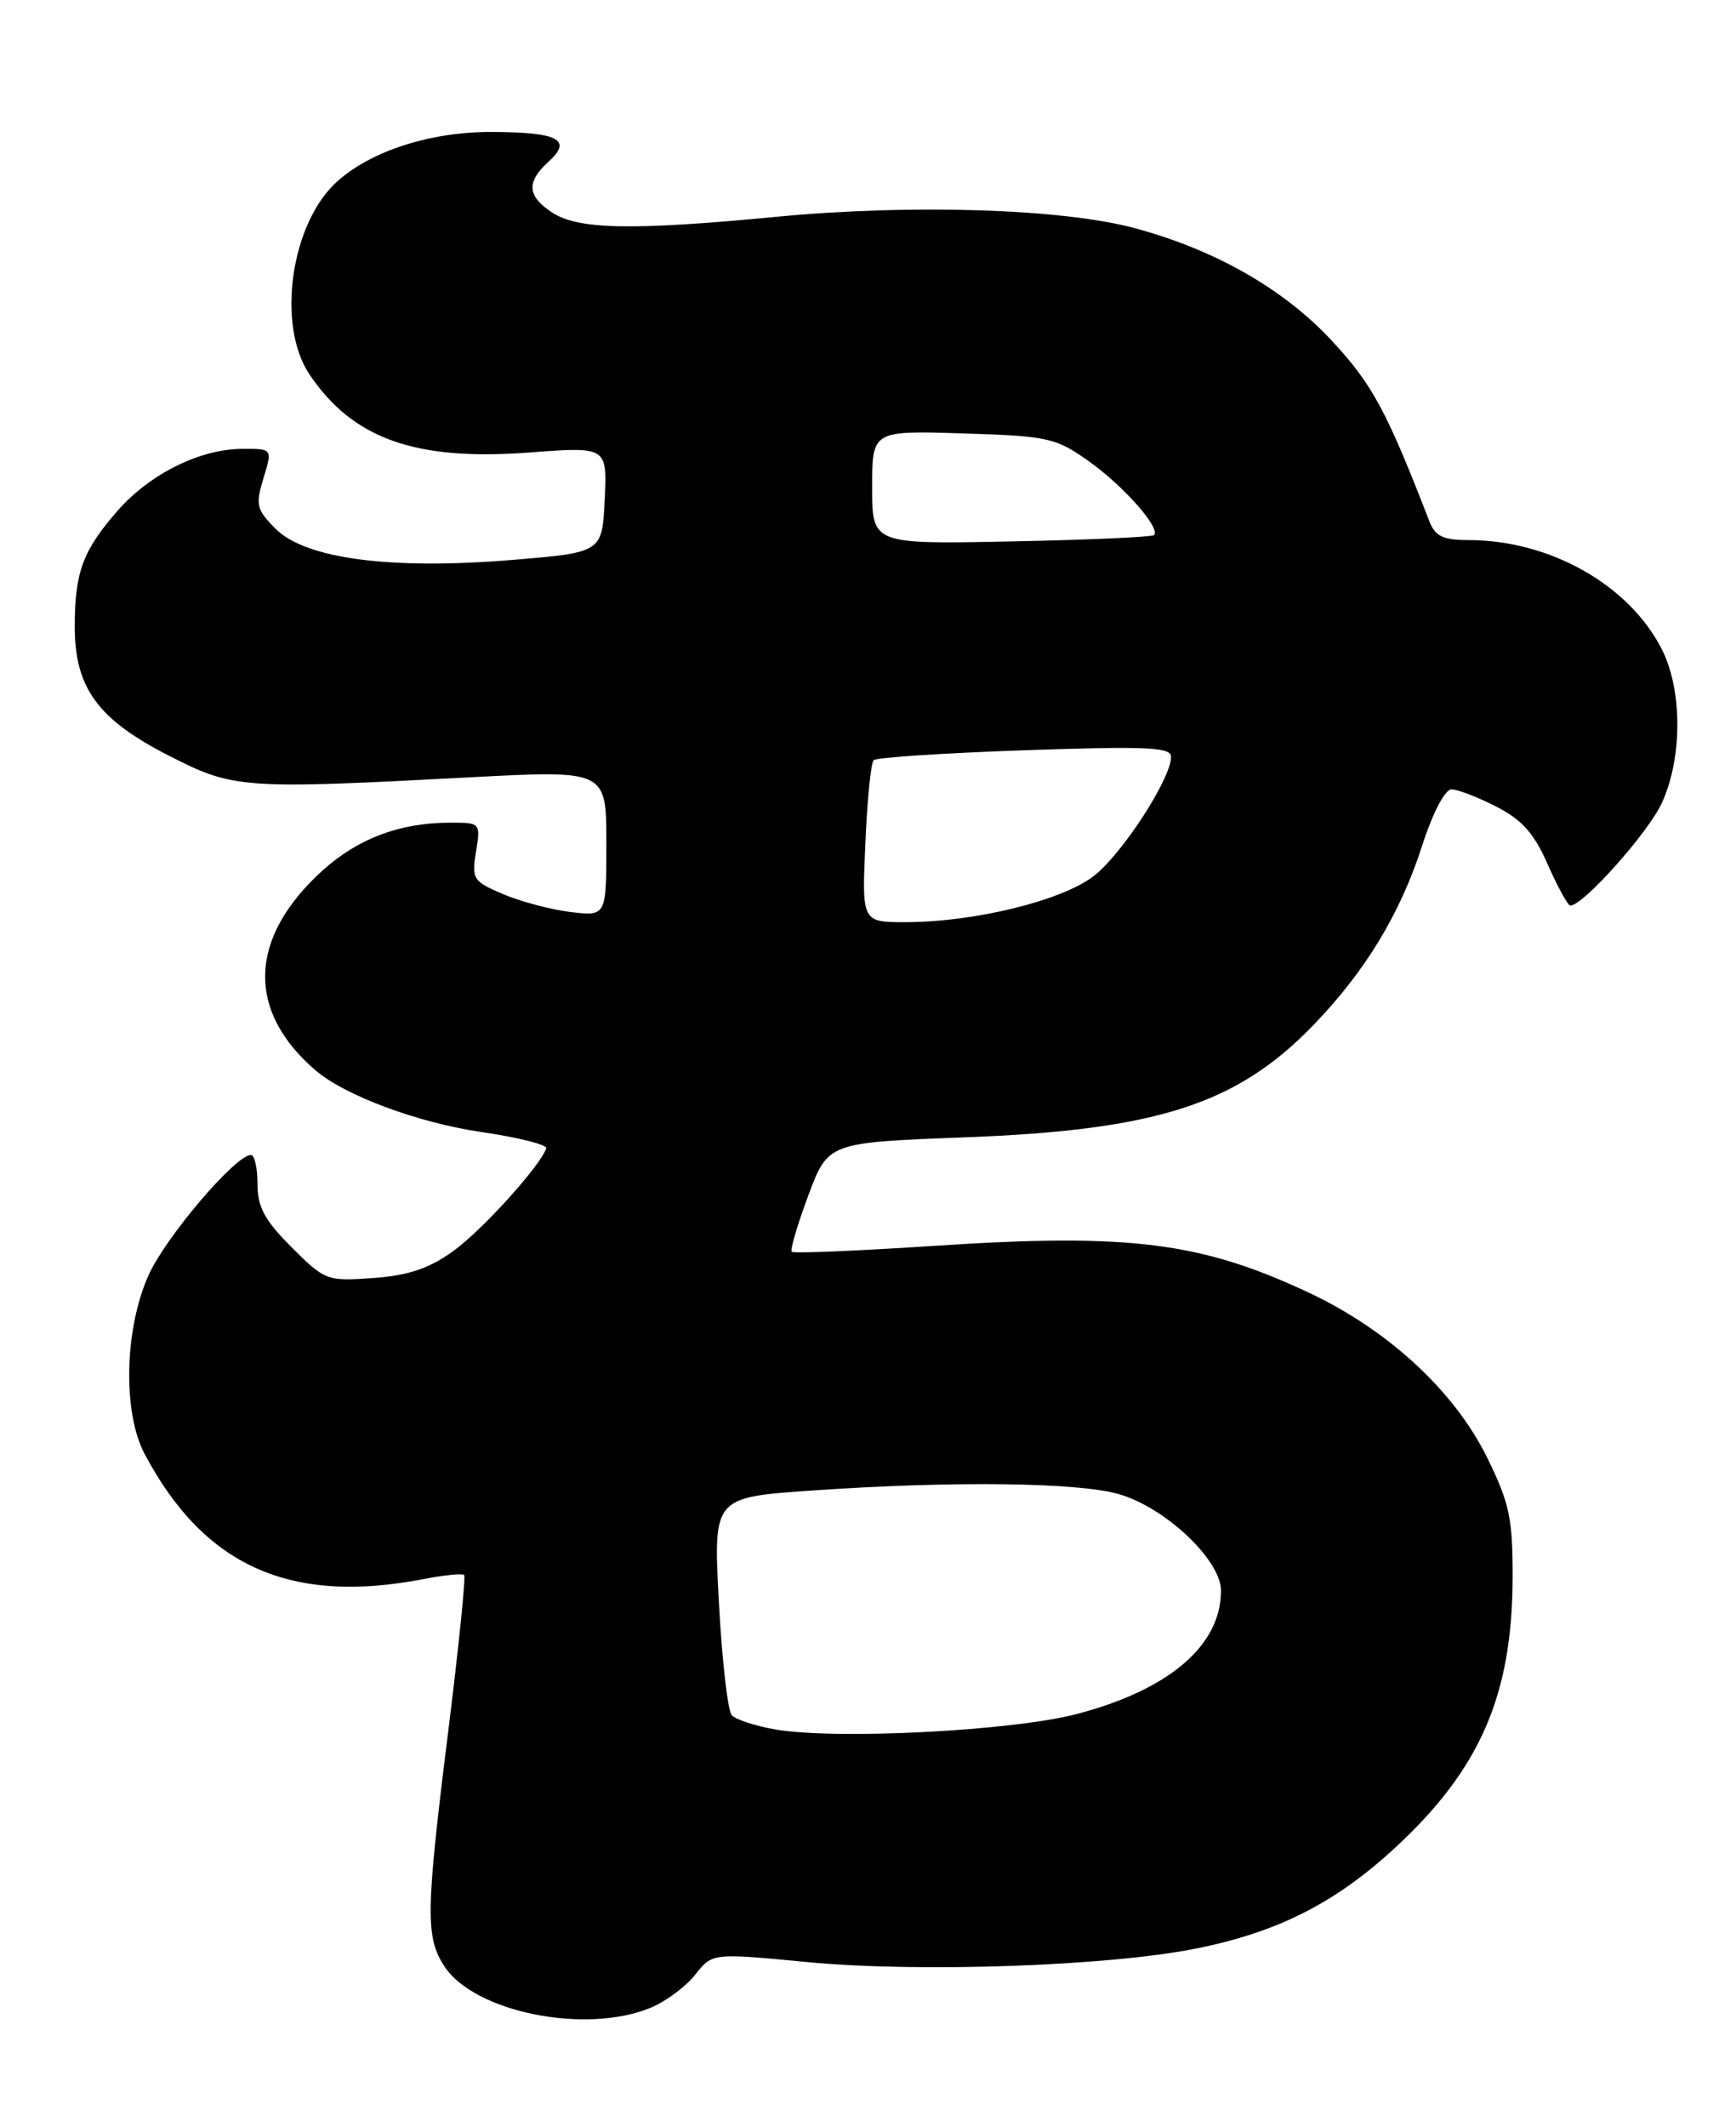 <?xml version="1.0" encoding="UTF-8" standalone="no"?>
<!DOCTYPE svg PUBLIC "-//W3C//DTD SVG 1.1//EN" "http://www.w3.org/Graphics/SVG/1.1/DTD/svg11.dtd" >
<svg xmlns="http://www.w3.org/2000/svg" xmlns:xlink="http://www.w3.org/1999/xlink" version="1.1" viewBox="0 0 209 256">
 <g >
 <path fill="currentColor"
d=" M 78.36 241.62 C 80.18 240.86 82.59 239.07 83.71 237.64 C 85.76 235.04 85.76 235.04 97.13 236.13 C 110.55 237.42 133.40 236.63 143.98 234.51 C 153.84 232.54 160.80 229.01 168.02 222.32 C 178.22 212.88 182.07 203.98 182.11 189.83 C 182.12 182.74 181.73 180.89 179.04 175.42 C 175.11 167.45 167.18 160.10 157.67 155.62 C 144.64 149.48 135.96 148.39 112.60 149.93 C 103.31 150.54 95.53 150.87 95.32 150.65 C 95.10 150.44 96.00 147.39 97.31 143.88 C 99.70 137.50 99.70 137.50 116.15 136.88 C 139.30 136.01 148.94 132.90 158.16 123.33 C 164.41 116.84 168.57 109.97 171.21 101.79 C 172.47 97.86 173.96 95.00 174.74 95.00 C 175.48 95.00 177.90 95.93 180.13 97.07 C 183.23 98.65 184.70 100.30 186.34 104.05 C 187.53 106.74 188.75 108.96 189.05 108.98 C 190.56 109.04 198.46 100.19 200.09 96.60 C 202.57 91.16 202.55 83.00 200.06 78.12 C 196.11 70.37 186.58 65.00 176.80 65.00 C 173.74 65.00 172.78 64.54 172.09 62.75 C 166.92 49.41 165.23 46.28 160.39 41.06 C 154.58 34.78 146.28 30.04 136.50 27.43 C 127.79 25.11 109.70 24.54 93.50 26.09 C 76.05 27.76 69.62 27.64 66.46 25.57 C 63.47 23.61 63.35 21.90 66.02 19.48 C 68.97 16.82 67.25 15.91 59.20 15.88 C 51.88 15.86 44.78 18.12 40.65 21.79 C 35.02 26.78 33.24 39.09 37.27 45.08 C 42.49 52.82 50.01 55.49 63.71 54.46 C 73.10 53.75 73.10 53.75 72.80 60.13 C 72.50 66.50 72.50 66.50 61.50 67.40 C 46.99 68.59 36.78 67.24 33.19 63.65 C 30.87 61.33 30.74 60.76 31.72 57.55 C 32.81 54.00 32.81 54.00 29.16 54.02 C 24.05 54.05 18.07 57.02 14.17 61.45 C 9.97 66.25 9.00 68.86 9.00 75.42 C 9.00 82.79 11.78 86.59 20.38 90.97 C 28.13 94.93 29.16 95.00 56.75 93.54 C 73.00 92.69 73.00 92.69 73.00 101.47 C 73.00 110.26 73.00 110.26 68.75 109.77 C 66.41 109.49 62.75 108.53 60.62 107.63 C 56.95 106.08 56.77 105.80 57.31 102.50 C 57.87 99.03 57.84 99.00 54.19 99.01 C 48.16 99.01 43.11 100.91 38.86 104.74 C 29.93 112.82 29.60 121.61 37.98 128.81 C 41.50 131.84 50.31 135.12 57.90 136.23 C 62.37 136.88 65.91 137.77 65.76 138.20 C 65.05 140.33 58.05 148.06 54.56 150.57 C 51.64 152.67 49.15 153.51 44.92 153.81 C 39.37 154.21 39.12 154.12 35.11 150.11 C 31.86 146.86 31.00 145.27 31.00 142.50 C 31.00 140.57 30.65 139.00 30.21 139.00 C 28.35 139.00 19.91 148.92 17.87 153.50 C 14.97 160.01 14.76 170.00 17.42 175.00 C 24.58 188.50 34.95 193.14 51.00 190.04 C 53.48 189.56 55.67 189.34 55.88 189.55 C 56.09 189.76 55.21 198.38 53.92 208.71 C 51.26 230.04 51.21 233.15 53.51 236.66 C 57.14 242.19 70.58 244.87 78.36 241.62 Z  M 93.23 208.12 C 90.88 207.70 88.57 206.94 88.10 206.43 C 87.62 205.92 86.92 199.81 86.55 192.85 C 85.86 180.21 85.86 180.21 97.68 179.39 C 114.62 178.21 129.83 178.39 134.75 179.83 C 140.36 181.48 147.00 187.77 147.00 191.44 C 147.00 198.03 140.75 203.37 129.64 206.28 C 121.81 208.33 100.45 209.41 93.23 208.12 Z  M 104.18 101.54 C 104.40 96.34 104.85 91.81 105.18 91.49 C 105.50 91.16 113.69 90.63 123.38 90.29 C 138.14 89.79 141.00 89.92 140.99 91.09 C 140.97 93.75 135.03 102.88 131.64 105.46 C 127.79 108.40 117.36 110.96 109.13 110.98 C 103.76 111.00 103.76 111.00 104.18 101.54 Z  M 105.00 58.66 C 105.00 51.82 105.00 51.82 115.92 52.16 C 126.18 52.48 127.09 52.68 131.07 55.50 C 135.26 58.47 139.77 63.57 138.93 64.40 C 138.69 64.63 130.96 64.98 121.75 65.16 C 105.00 65.50 105.00 65.50 105.00 58.66 Z "/>
</g>
</svg>